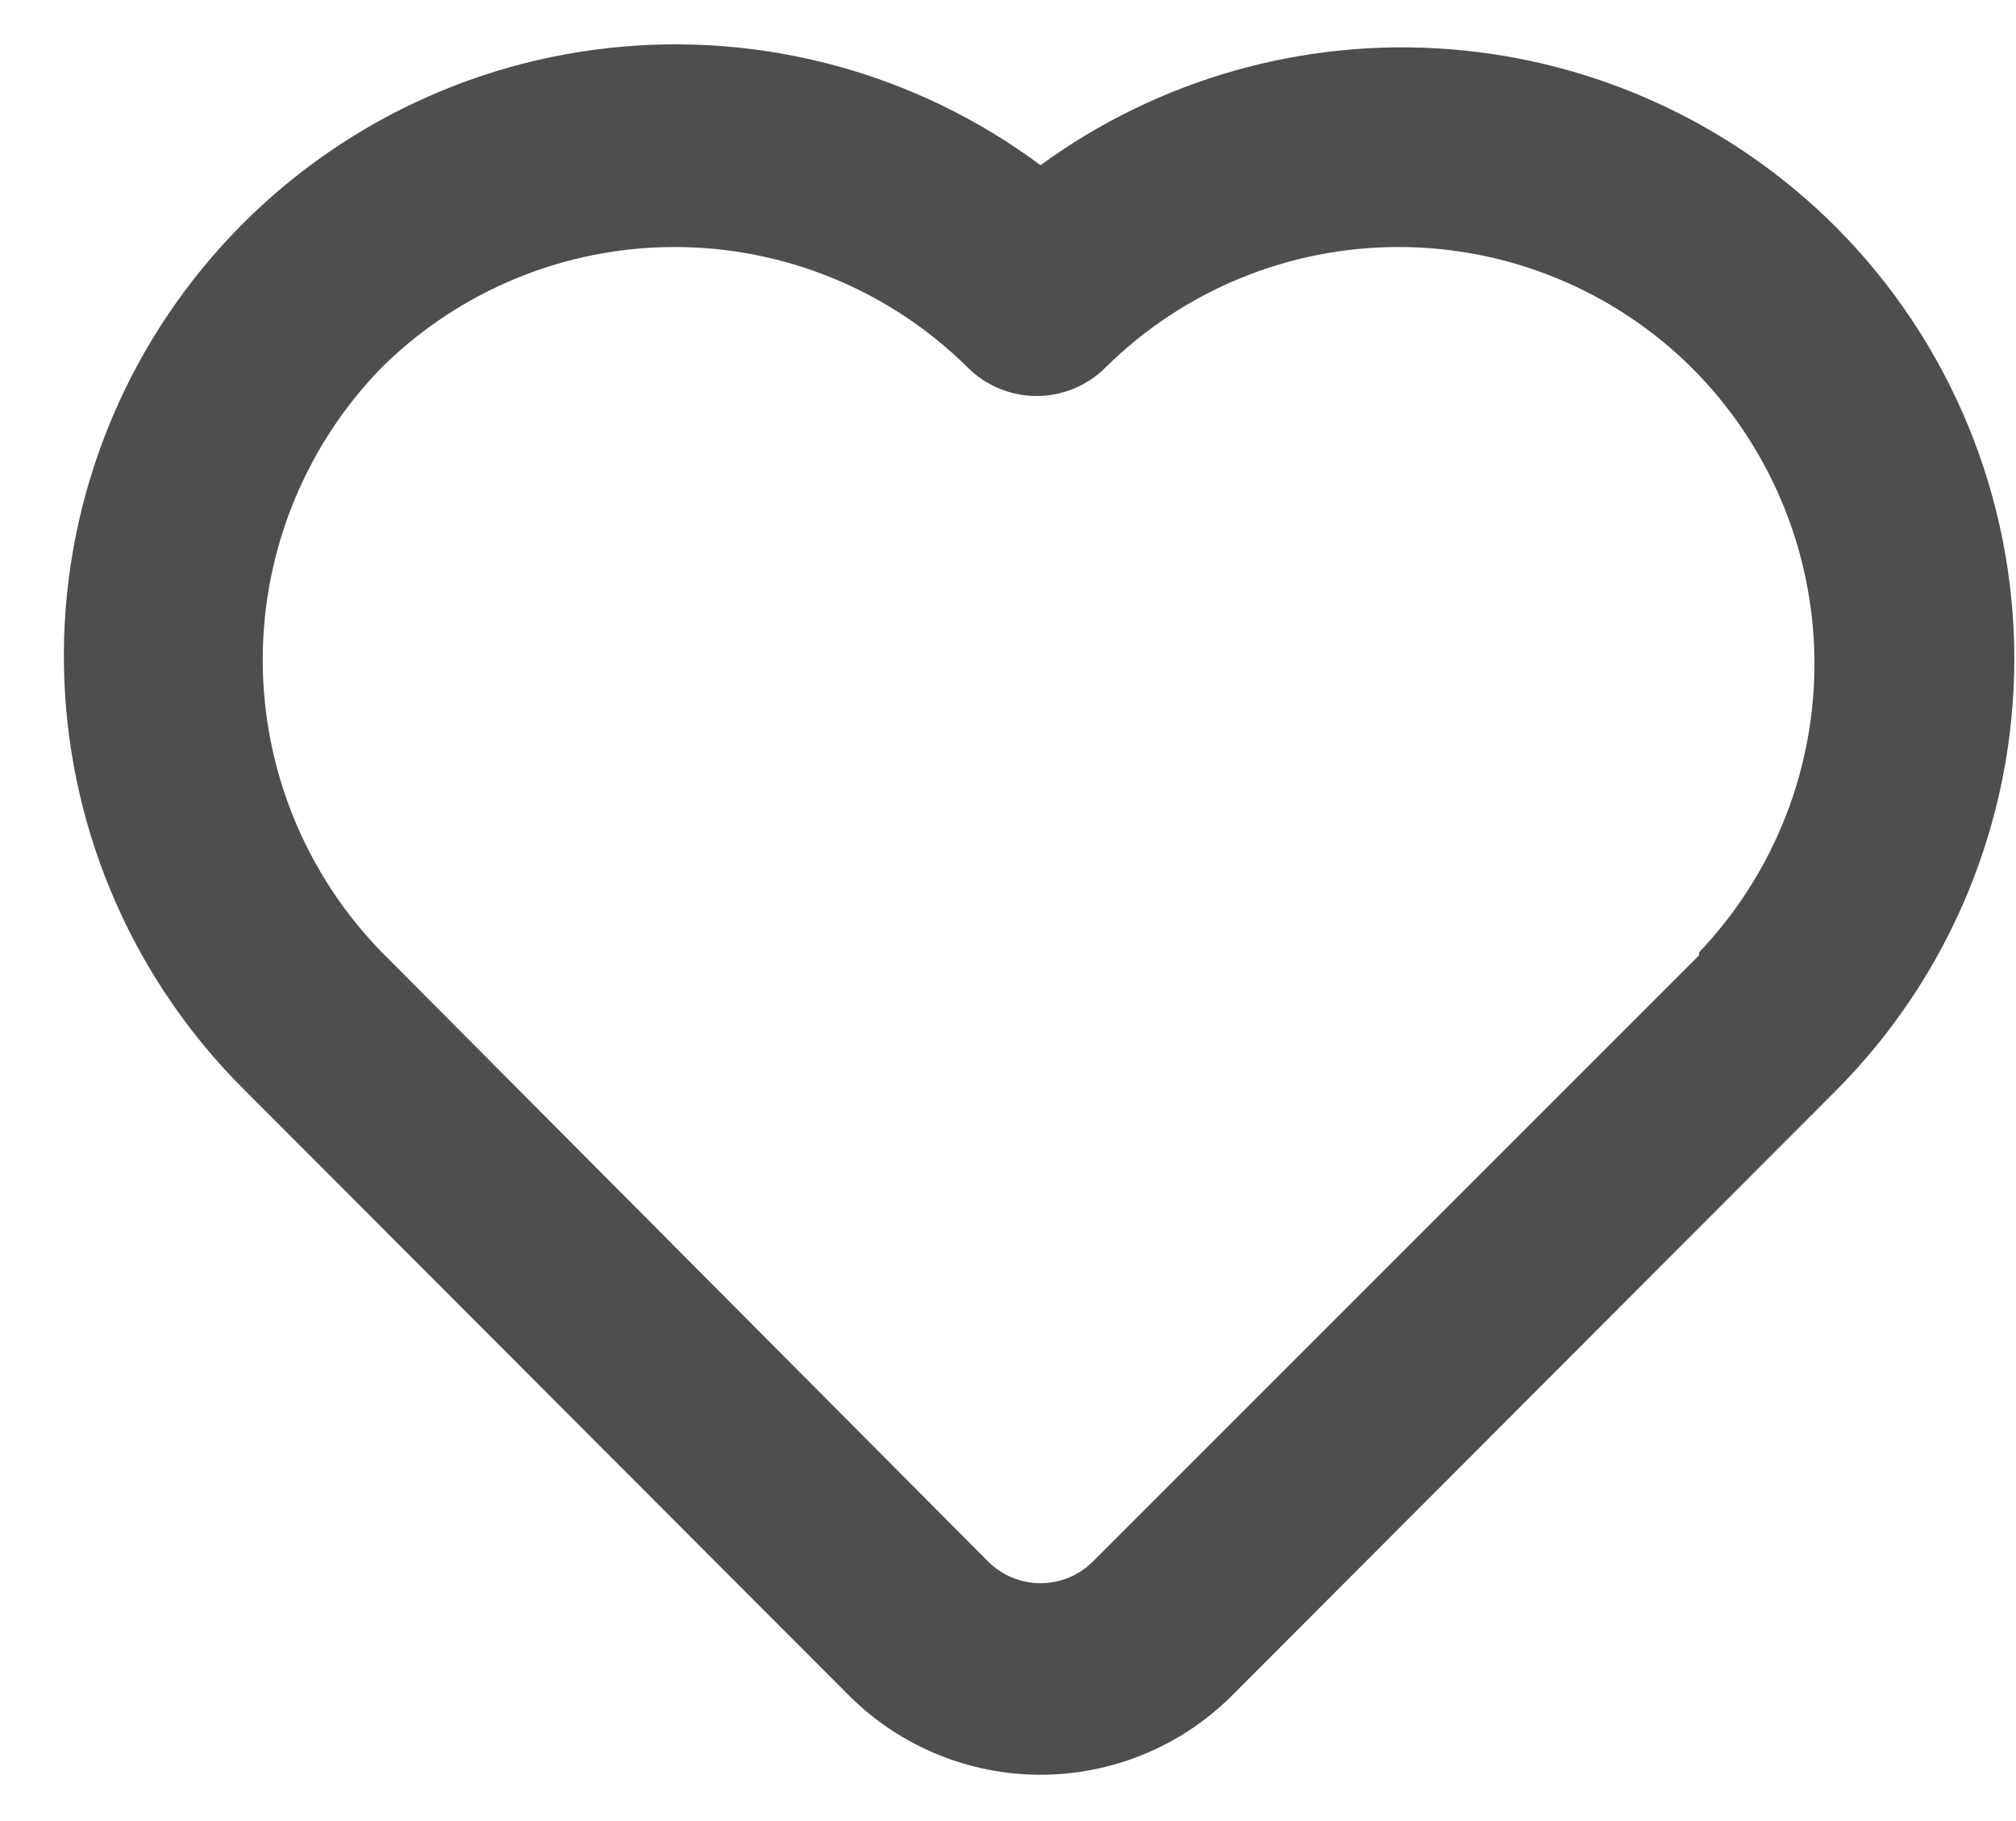 <svg width="31" height="28" viewBox="0 0 31 28" fill="none" xmlns="http://www.w3.org/2000/svg">
<path d="M28.24 3.5C26.65 1.906 24.542 0.933 22.297 0.757C20.053 0.581 17.819 1.213 16 2.54C14.091 1.12 11.716 0.477 9.352 0.739C6.988 1 4.811 2.148 3.259 3.951C1.707 5.754 0.896 8.077 0.989 10.454C1.082 12.831 2.072 15.084 3.76 16.76L13.075 26.09C13.855 26.858 14.905 27.288 16 27.288C17.094 27.288 18.145 26.858 18.925 26.09L28.24 16.76C29.991 14.998 30.974 12.614 30.974 10.13C30.974 7.646 29.991 5.262 28.24 3.5ZM26.125 14.69L16.81 24.005C16.704 24.112 16.578 24.197 16.439 24.255C16.3 24.313 16.151 24.343 16 24.343C15.849 24.343 15.7 24.313 15.561 24.255C15.422 24.197 15.296 24.112 15.19 24.005L5.875 14.645C4.699 13.443 4.04 11.827 4.04 10.145C4.04 8.463 4.699 6.847 5.875 5.645C7.074 4.461 8.69 3.798 10.375 3.798C12.059 3.798 13.676 4.461 14.875 5.645C15.014 5.786 15.18 5.897 15.363 5.973C15.546 6.049 15.742 6.089 15.94 6.089C16.138 6.089 16.334 6.049 16.517 5.973C16.7 5.897 16.866 5.786 17.005 5.645C18.204 4.461 19.82 3.798 21.505 3.798C23.189 3.798 24.806 4.461 26.005 5.645C27.198 6.832 27.878 8.438 27.9 10.12C27.923 11.803 27.285 13.427 26.125 14.645V14.69Z" fill="#4E4E4E"/>
</svg>
